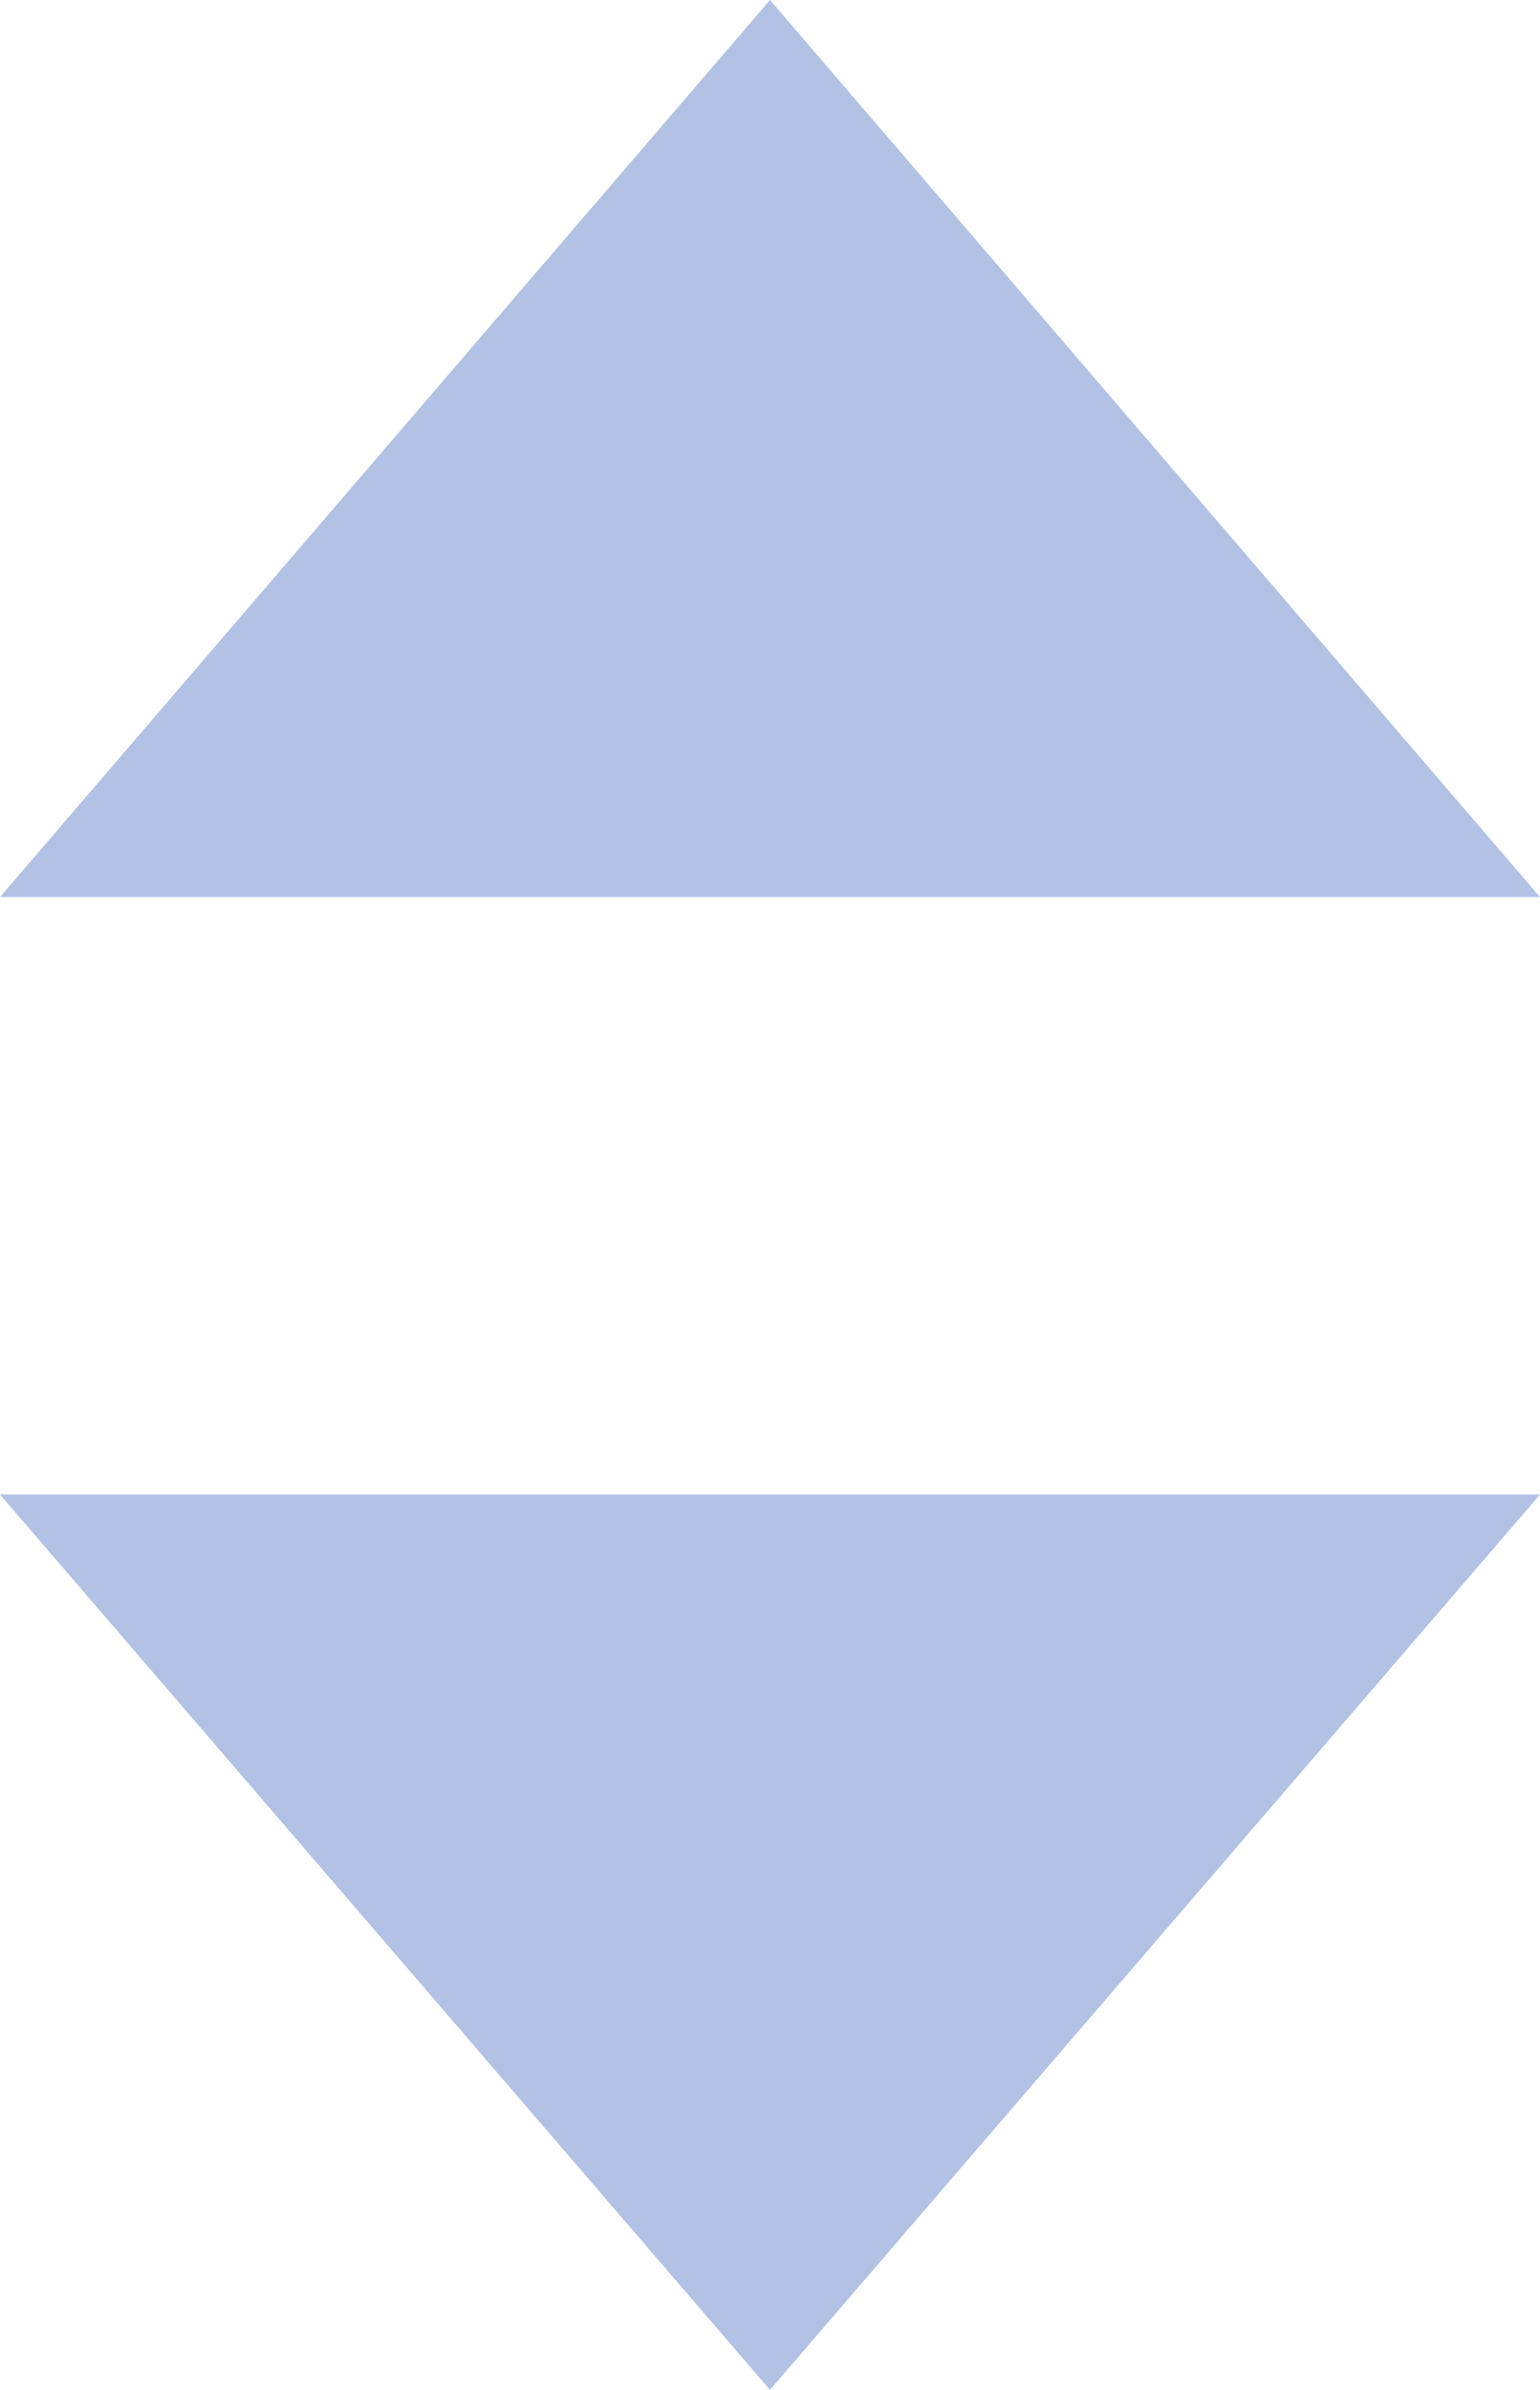 <svg xmlns="http://www.w3.org/2000/svg" width="9" height="13.96" viewBox="0 0 9 13.96"><defs><style>.cls-1{fill:#b3c1e4;}</style></defs><title>upsidedownarrow</title><g id="Layer_2_copy_2" data-name="Layer 2 copy 2"><polygon class="cls-1" points="4.5 0 9 5.24 0 5.24 4.5 0"/></g><g id="Layer_2_copy_3" data-name="Layer 2 copy 3"><polygon class="cls-1" points="4.5 13.96 0 8.73 9 8.73 4.5 13.96"/></g></svg>